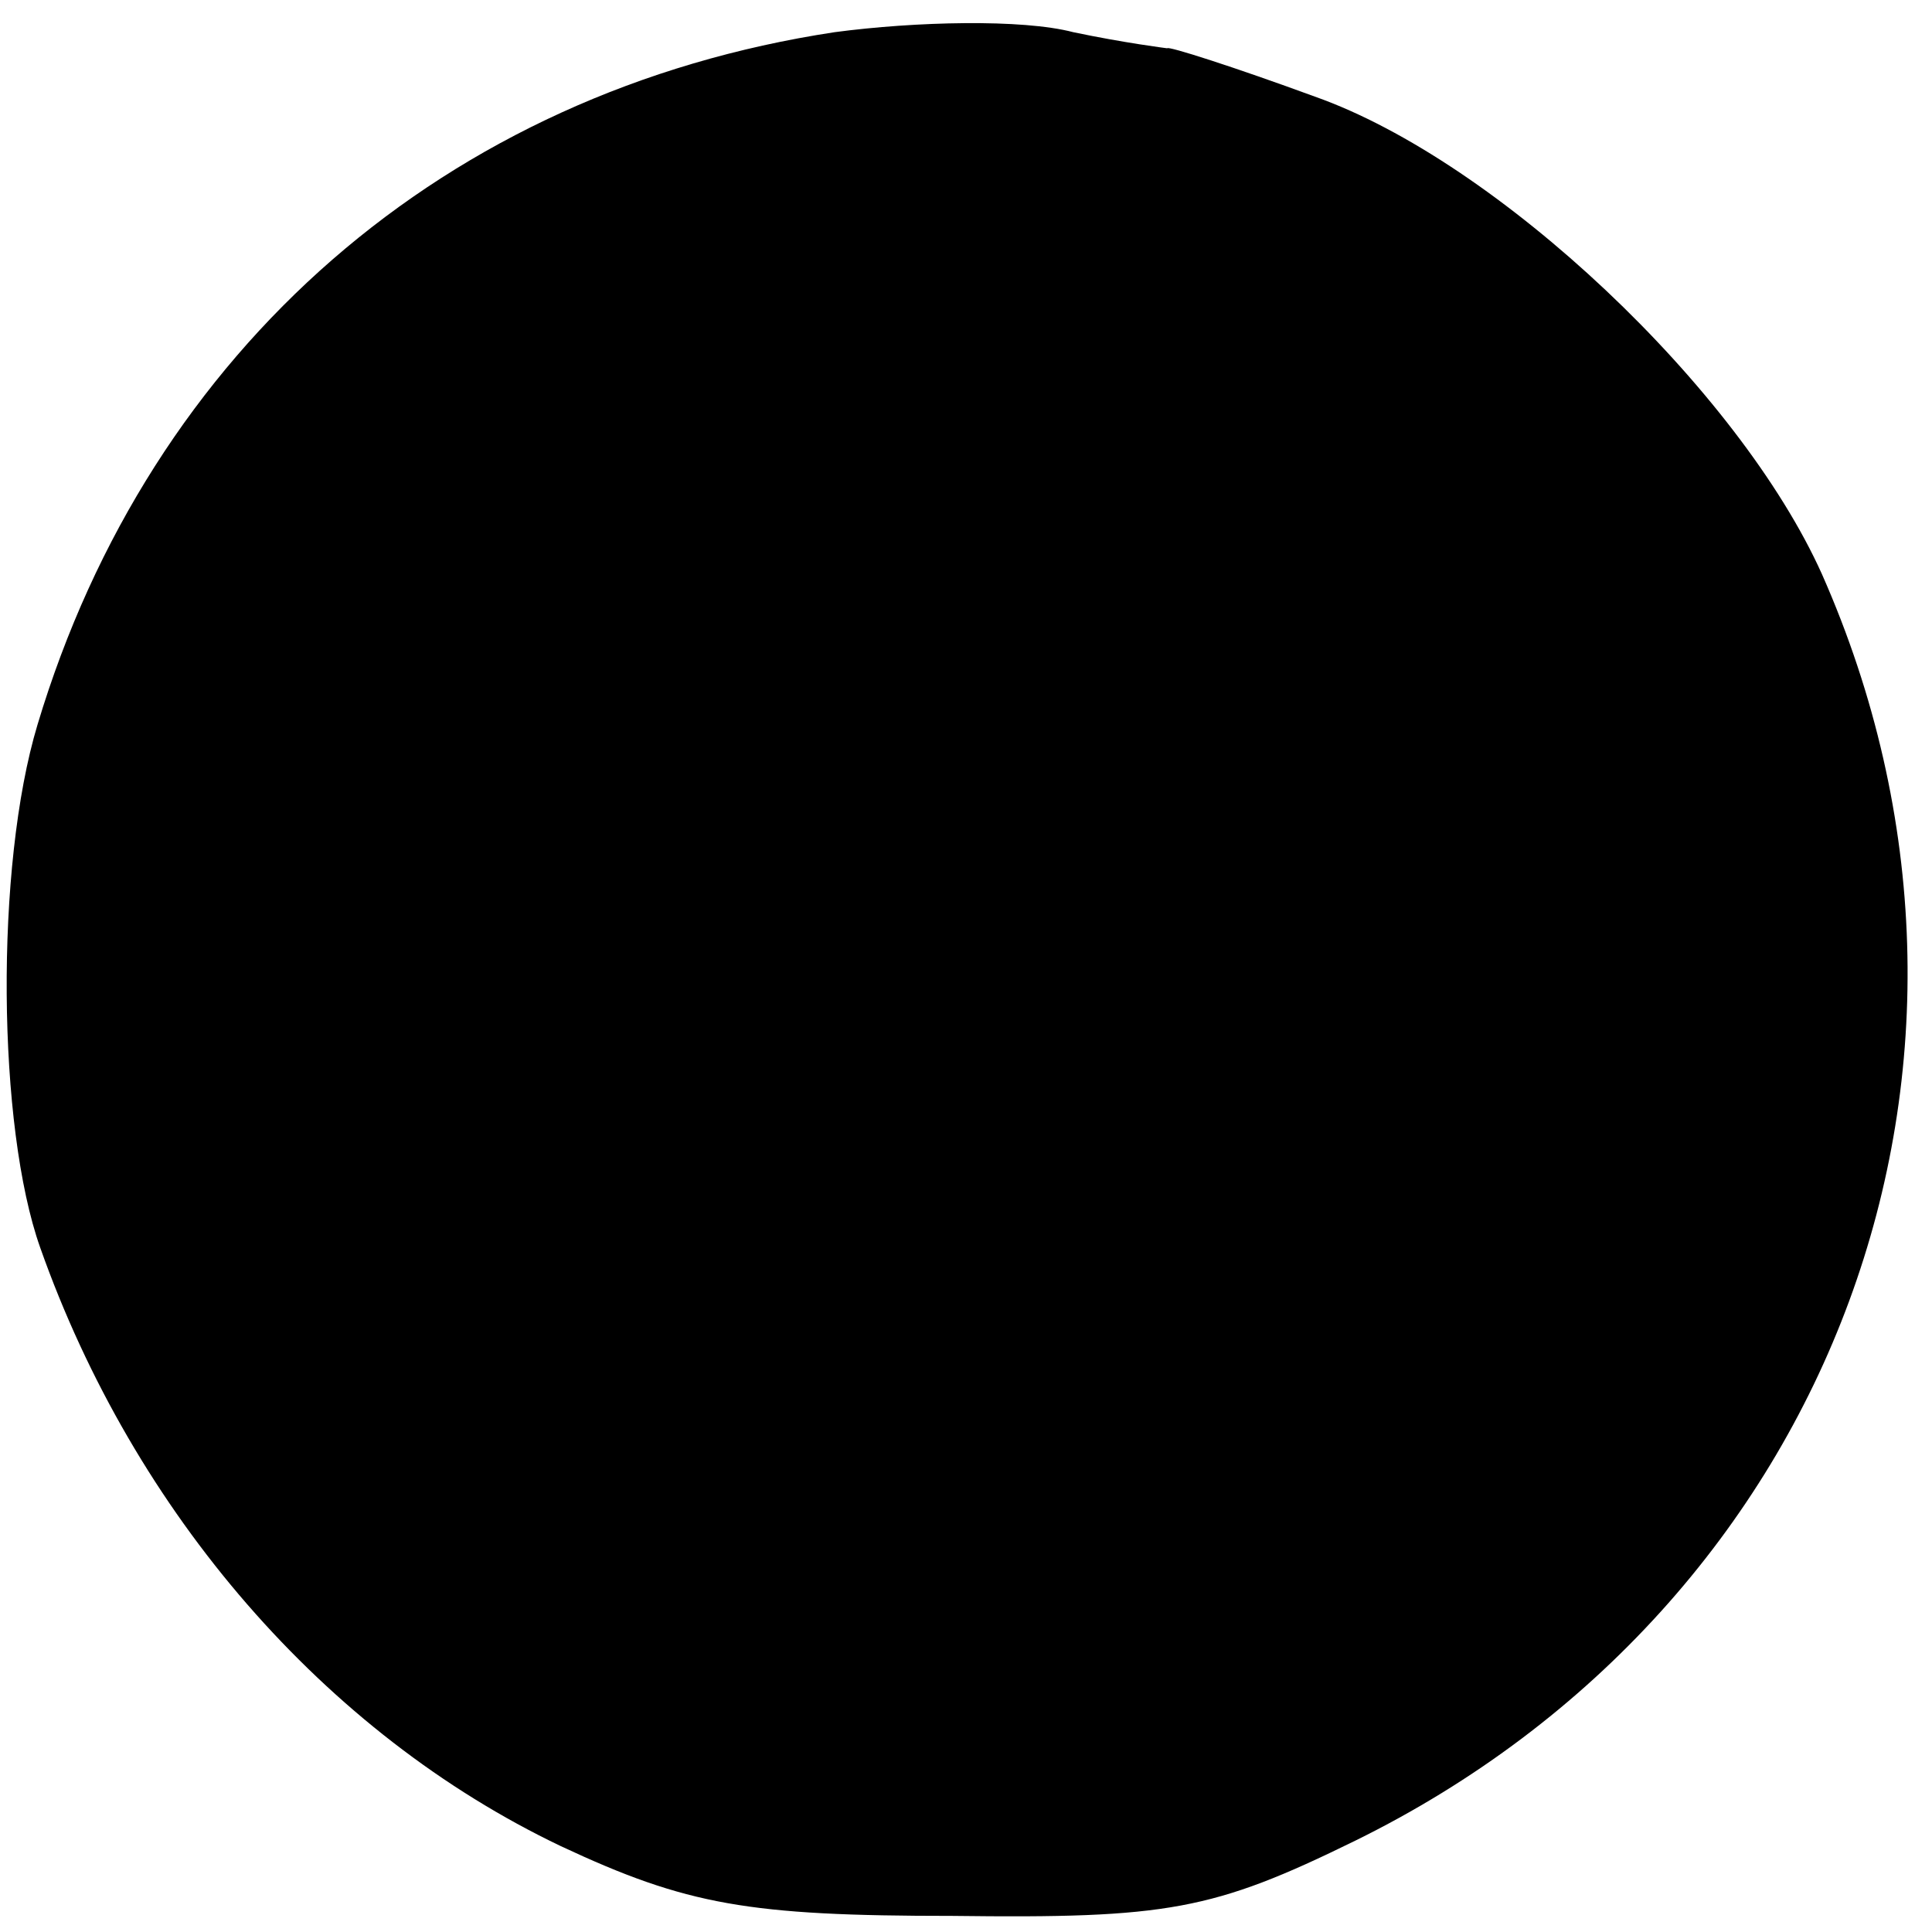 <?xml version="1.0" standalone="no"?>
<!DOCTYPE svg PUBLIC "-//W3C//DTD SVG 20010904//EN"
 "http://www.w3.org/TR/2001/REC-SVG-20010904/DTD/svg10.dtd">
<svg version="1.0" xmlns="http://www.w3.org/2000/svg"
 width="72pt" height="72pt" viewBox="0 0 72 72"
 preserveAspectRatio="xMidYMid meet">
<g transform="translate(0,72) scale(0.1,-0.1)"
fill="#000000" stroke="none">
<path d="M311 708 c-145 -22 -255 -118 -297 -258 -16 -53 -15 -150 1 -195 35
-99 106 -181 194 -223 47 -22 70 -26 146 -26 80 -1 97 2 150 28 179 88 254
291 174 472 -31 69 -121 154 -189 178 -30 11 -55 19 -55 18 0 0 -16 2 -35 6
-19 5 -59 4 -89 0z"/>
</g>
</svg>
